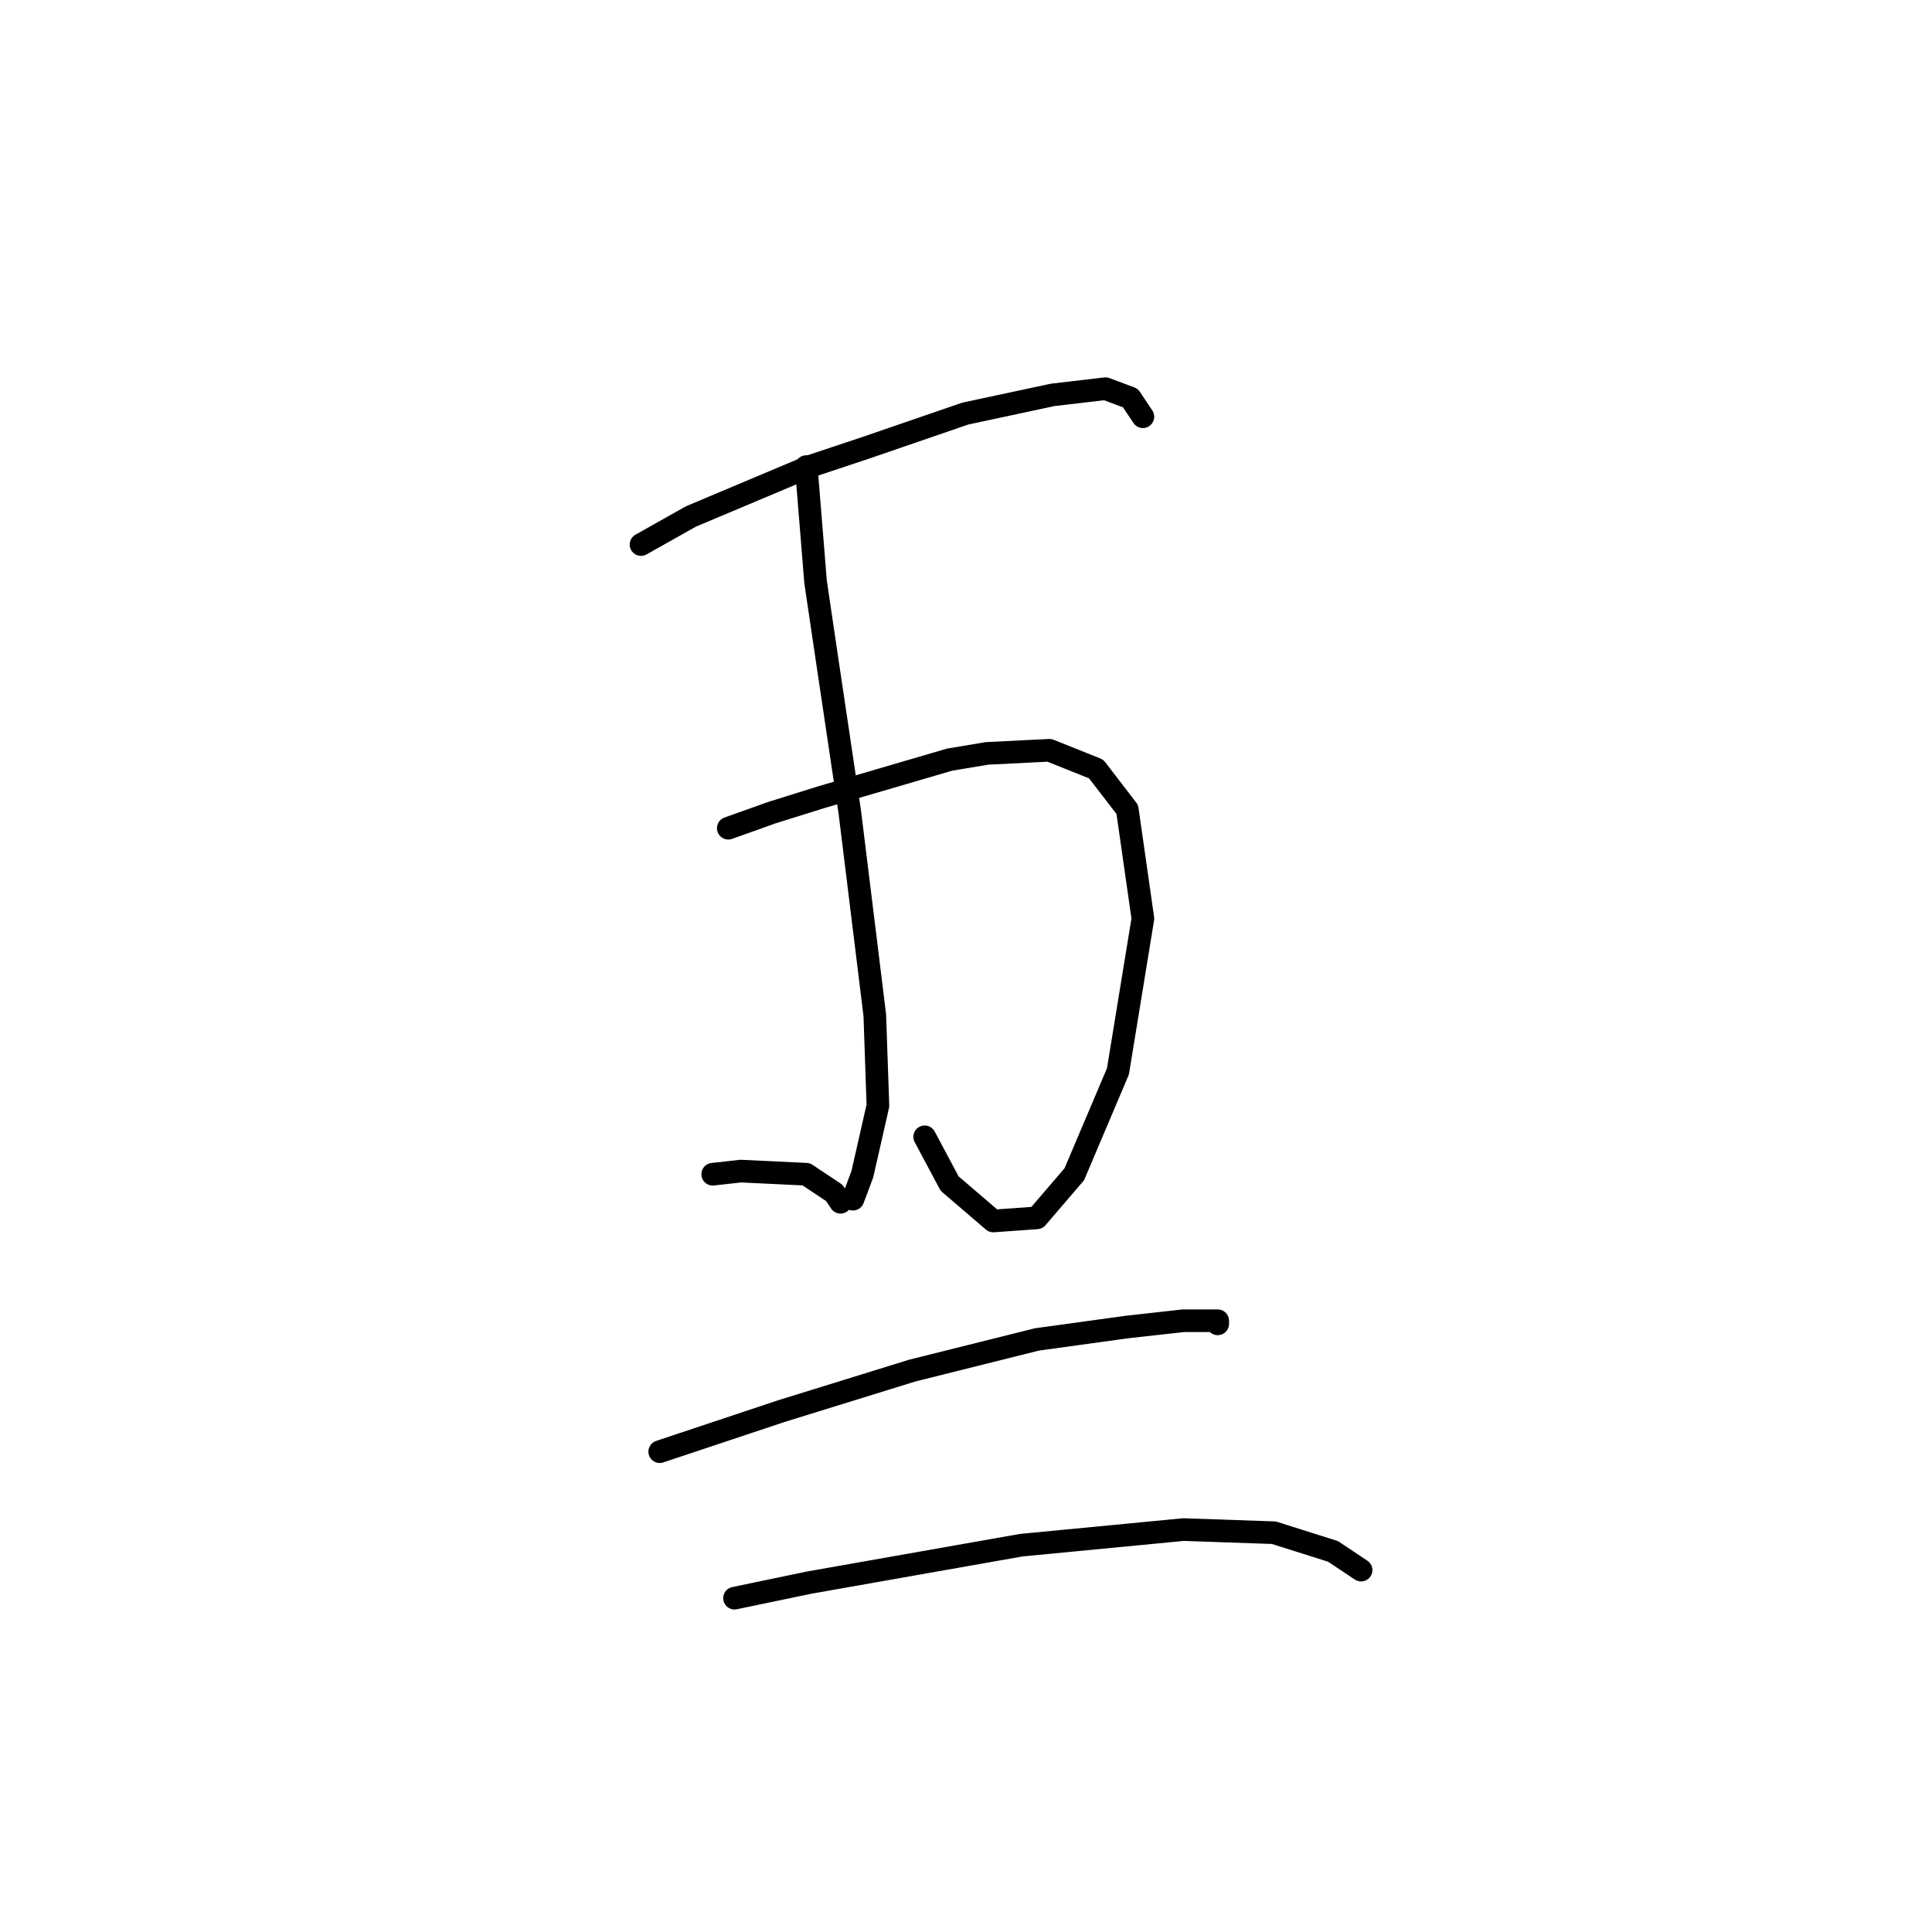 <?xml version="1.0" standalone="no"?>
    <svg width="256" height="256" xmlns="http://www.w3.org/2000/svg" version="1.1">
    <polyline stroke="black" stroke-width="3" stroke-linecap="round" fill="transparent" stroke-linejoin="round" points="84.938 72.155 91.546 68.437 107.242 61.828 114.677 59.35 127.895 54.806 139.46 52.328 146.482 51.502 149.786 52.741 151.439 55.219 151.439 55.219 " />
        <polyline stroke="black" stroke-width="3" stroke-linecap="round" fill="transparent" stroke-linejoin="round" points="96.503 109.742 102.286 107.677 108.894 105.612 125.83 100.655 130.786 99.829 139.047 99.416 145.243 101.894 149.373 107.264 151.439 121.721 148.134 141.96 142.352 155.591 137.395 161.373 131.612 161.786 125.83 156.83 122.525 150.634 122.525 150.634 " />
        <polyline stroke="black" stroke-width="3" stroke-linecap="round" fill="transparent" stroke-linejoin="round" points="106.829 61.828 108.068 77.111 109.721 88.264 112.612 107.677 115.916 134.525 116.329 146.504 114.264 155.591 113.025 158.895 113.025 158.895 " />
        <polyline stroke="black" stroke-width="3" stroke-linecap="round" fill="transparent" stroke-linejoin="round" points="94.438 155.591 98.155 155.178 106.829 155.591 110.547 158.069 111.373 159.308 111.373 159.308 " />
        <polyline stroke="black" stroke-width="3" stroke-linecap="round" fill="transparent" stroke-linejoin="round" points="87.416 192.352 94.851 189.874 103.525 186.983 120.873 181.613 137.395 177.482 149.373 175.83 156.808 175.004 159.287 175.004 161.352 175.004 161.352 175.417 161.352 175.417 " />
        <polyline stroke="black" stroke-width="3" stroke-linecap="round" fill="transparent" stroke-linejoin="round" points="97.329 211.766 107.242 209.7 135.33 204.744 156.808 202.678 168.787 203.091 176.635 205.57 180.352 208.048 180.352 208.048 " />
        </svg>